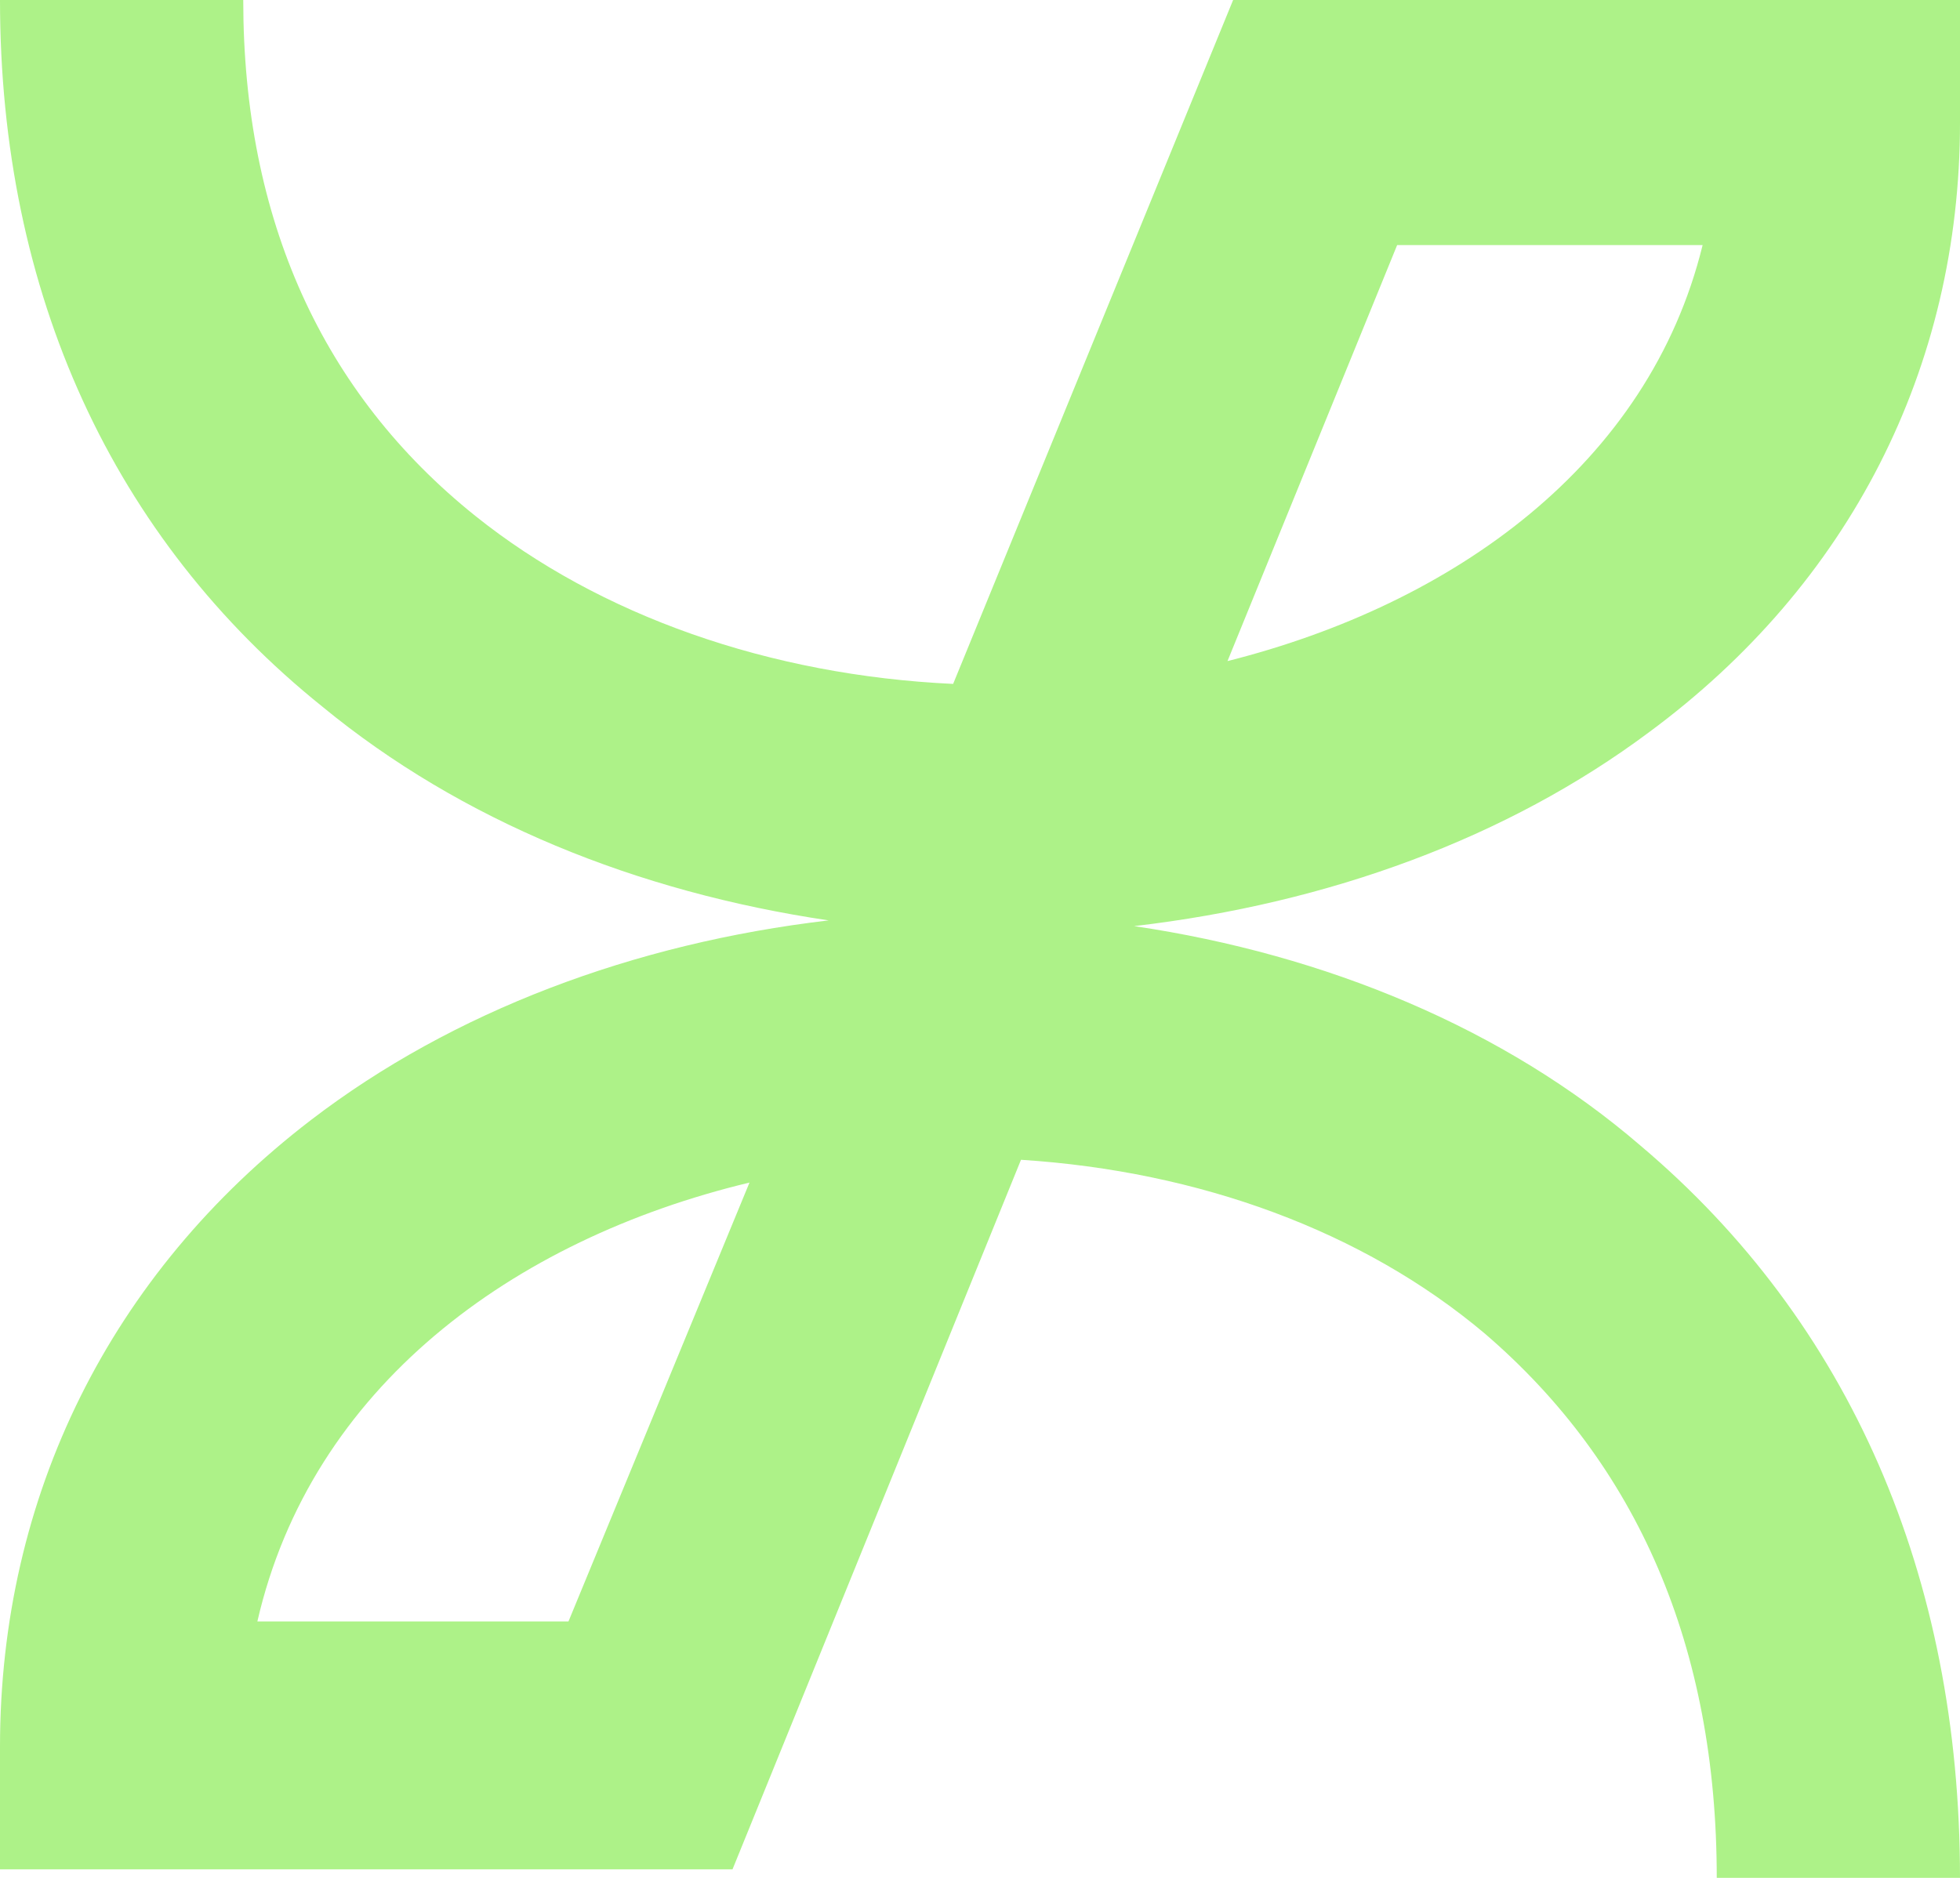 <svg width="48" height="46" viewBox="0 0 48 46" fill="none" xmlns="http://www.w3.org/2000/svg">
<path d="M42.043 46C42.043 40.346 40.104 35.879 36.364 32.668C33.385 30.155 29.368 28.689 25.004 28.41L17.939 45.791H0L1.30188e-07 42.789C3.9662e-07 36.646 2.701 31.202 7.619 27.433C11.082 24.78 15.515 23.105 20.294 22.546C15.584 21.848 11.29 20.103 7.896 17.311C2.771 13.193 1.67428e-06 7.19 1.98612e-06 0L5.957 2.62401e-07C5.957 5.375 7.896 9.633 11.636 12.634C14.684 15.077 18.84 16.543 23.342 16.753L30.199 1.33031e-06L48 2.11446e-06V3.002C48 9.005 45.299 14.31 40.381 17.939C36.918 20.522 32.554 22.128 27.775 22.686C32.485 23.384 36.849 25.199 40.173 28.061C45.299 32.389 48 38.601 48 46H42.043ZM34.216 6.003L30.061 16.194C35.602 14.798 40.381 11.378 41.697 6.003H34.216ZM13.922 39.718L18.355 28.968C12.537 30.364 7.619 33.994 6.303 39.718L13.922 39.718Z" fill="#ADF288"/>
</svg>
